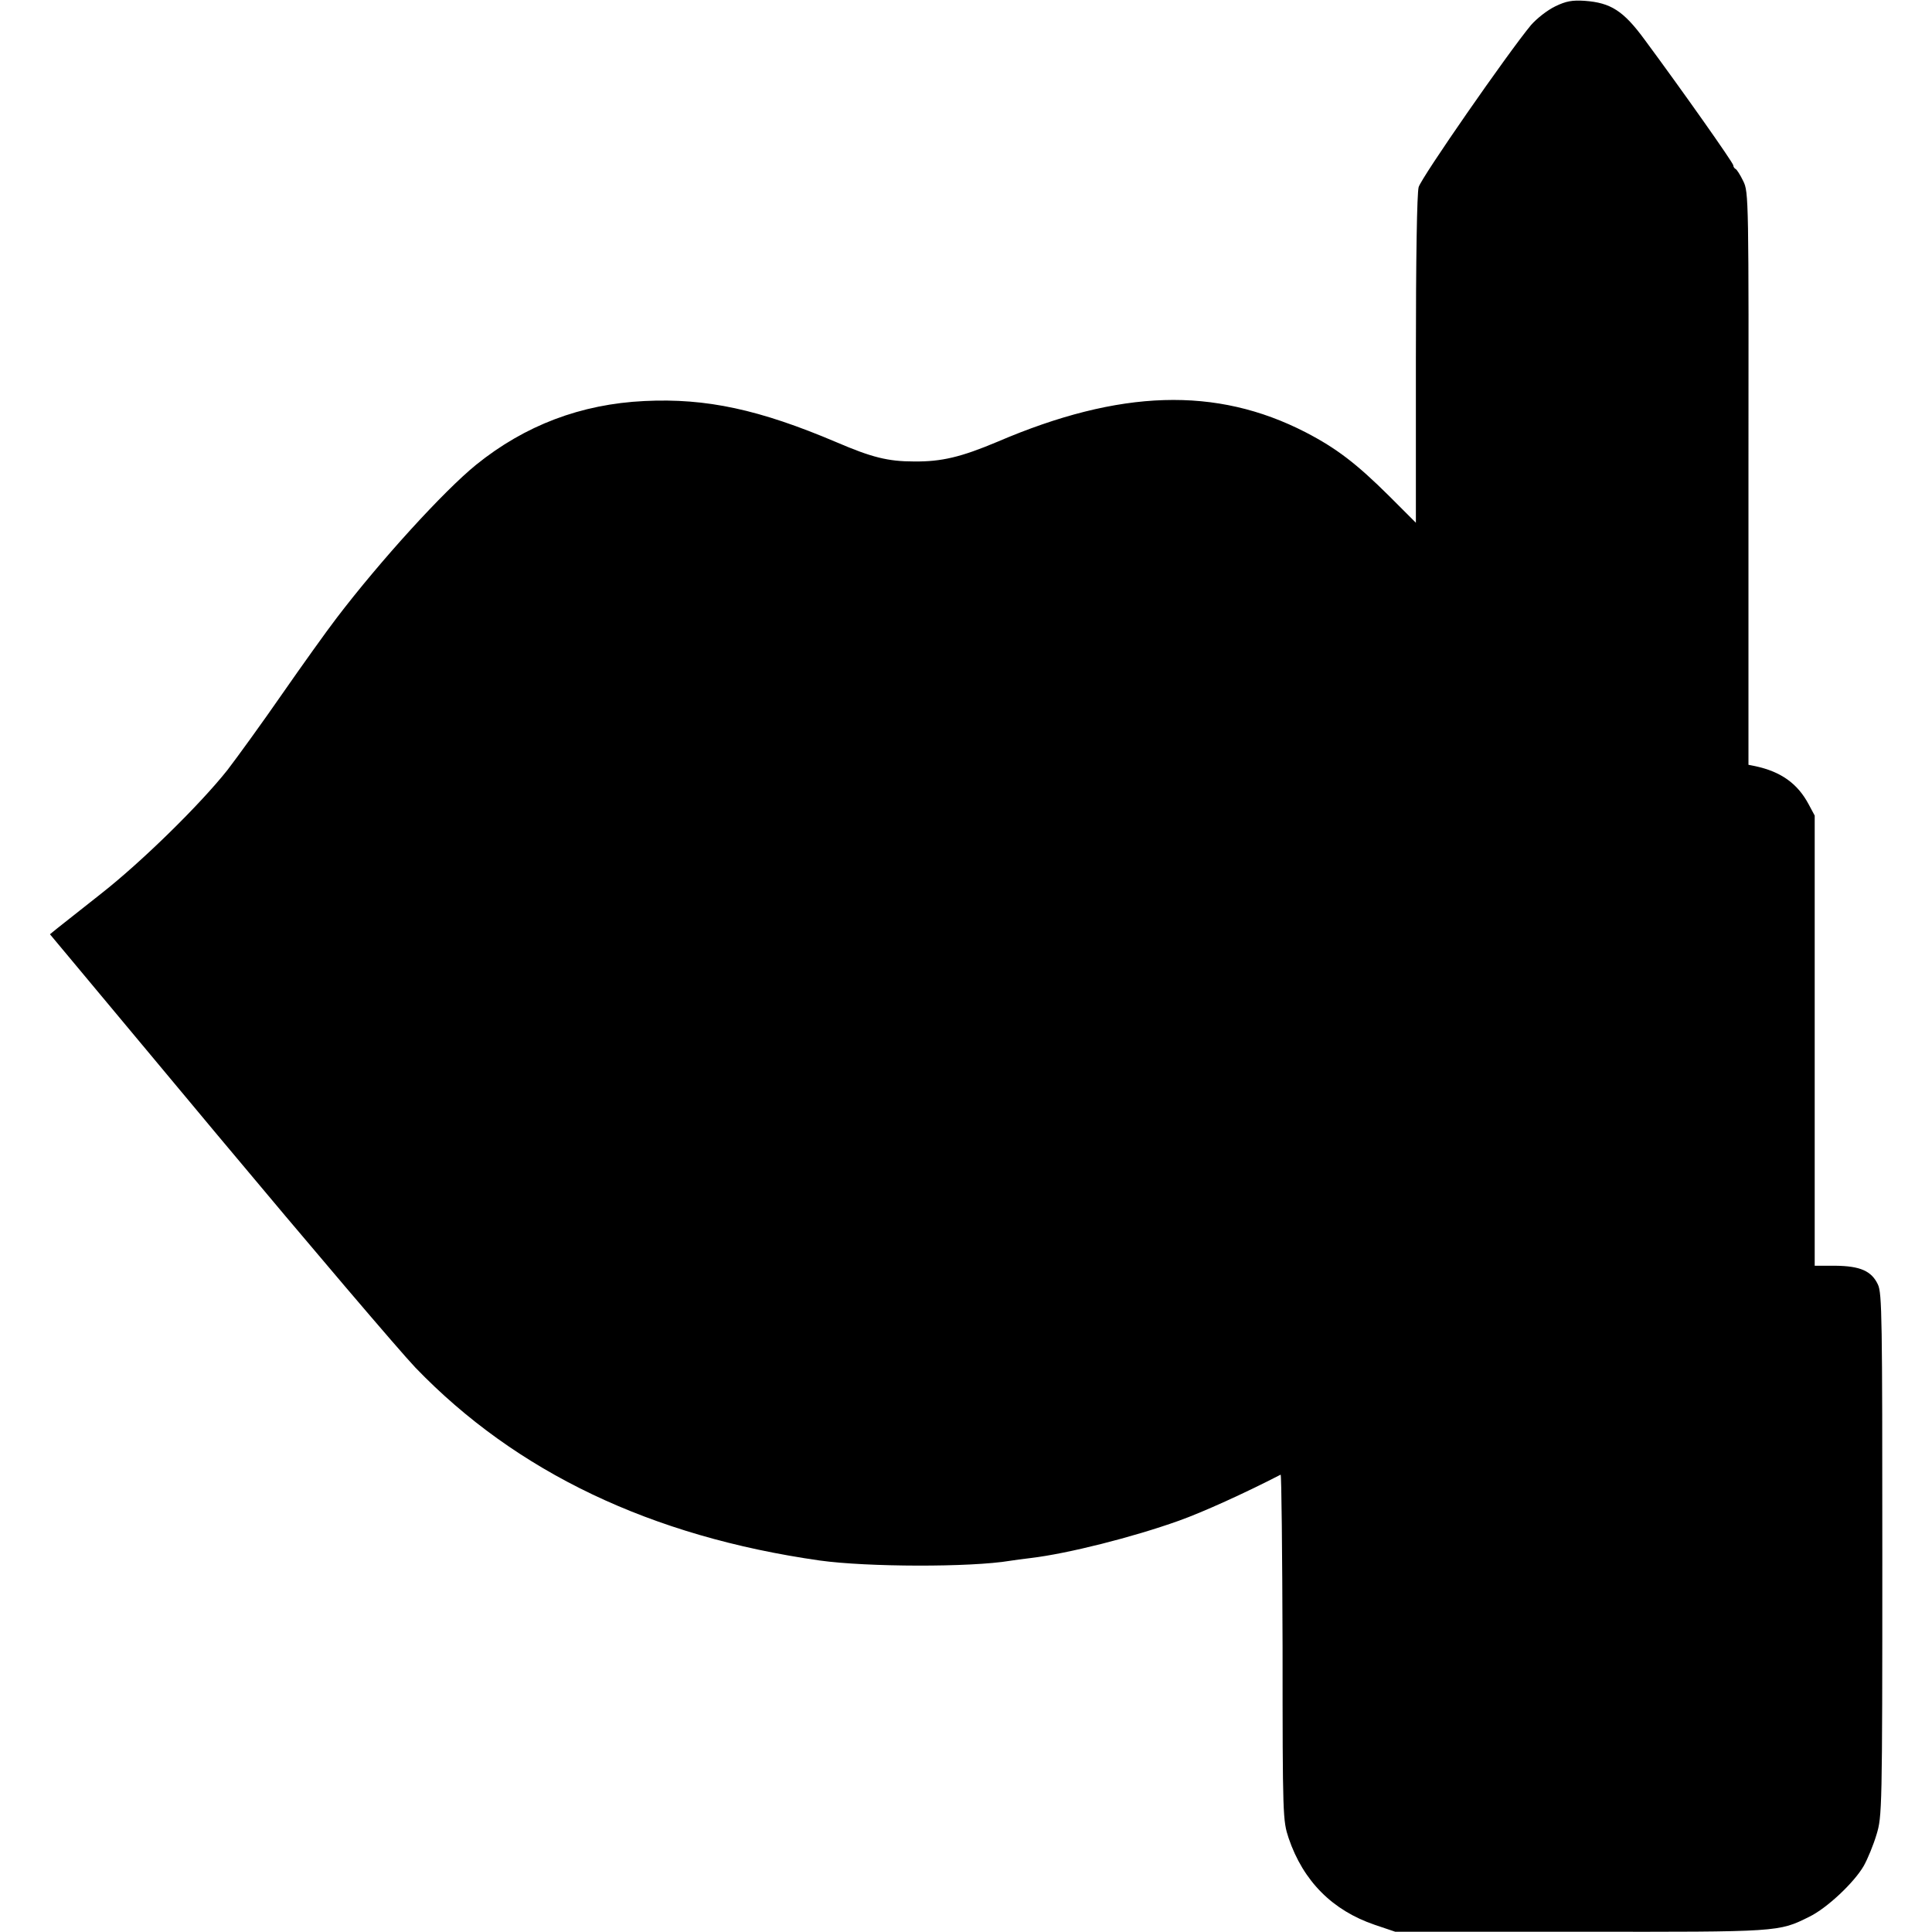 <svg version="1.0" xmlns="http://www.w3.org/2000/svg" width="933.333" height="933.333" viewBox="0 0 700 700"><path d="M563.5 2.3c-2.9 1.4-6.7 4.4-8.8 6.8-8.3 10-39.7 55.2-40.7 58.7-.6 2.3-1 25.1-1 62.6v59l-9.7-9.7c-11.9-11.8-19.1-17.3-30.3-23.1-32.3-16.6-67.2-15.6-111.7 3.5-13.1 5.5-20.1 7.2-30.1 7.1-9.5 0-15.4-1.5-28.2-7-27.8-11.8-47-16-69.5-14.9-23 1.1-43.3 8.8-61 23.1-11.7 9.5-34.6 34.6-50.6 55.6-3.6 4.7-12.4 17-19.7 27.5C95 261.9 86 274.3 82.4 279c-10 12.6-31.1 33.3-45.9 44.9-7.1 5.6-14.2 11.2-15.7 12.4l-2.7 2.2 60.9 73c33.5 40.1 65.7 77.9 71.5 84 36.5 37.9 85.4 61.2 146.5 69.9 17.2 2.4 54.7 2.5 69 .1 1.4-.2 4.8-.7 7.5-1 13.4-1.6 36.8-7.5 53.6-13.5 8.7-3.1 23.9-10 36.9-16.7.3-.2.6 27.9.7 62.4 0 62 .1 62.9 2.2 69.3 5.3 15.6 15.9 26.2 31.2 31.4l7.4 2.5h67c72.4.1 71.9.1 83-5.4 6.4-3.1 16.3-12.4 19.8-18.5 1.4-2.5 3.5-7.6 4.6-11.3 2-6.6 2.1-8.6 2.1-101.3 0-85.7-.1-94.9-1.6-98-2.3-4.9-6.4-6.7-15.4-6.8h-7.5V295.5l-2.2-4.1c-4-7.5-10-11.8-19.3-13.8l-2.5-.5V173.4c.1-101.7.1-103.8-1.9-107.8-1.1-2.3-2.4-4.3-2.8-4.4-.4-.2-.8-.8-.8-1.3 0-.9-18.7-27.4-32.1-45.5C588.2 3.9 583.6 1 574.2.3c-4.5-.3-6.8.1-10.7 2z"/></svg>